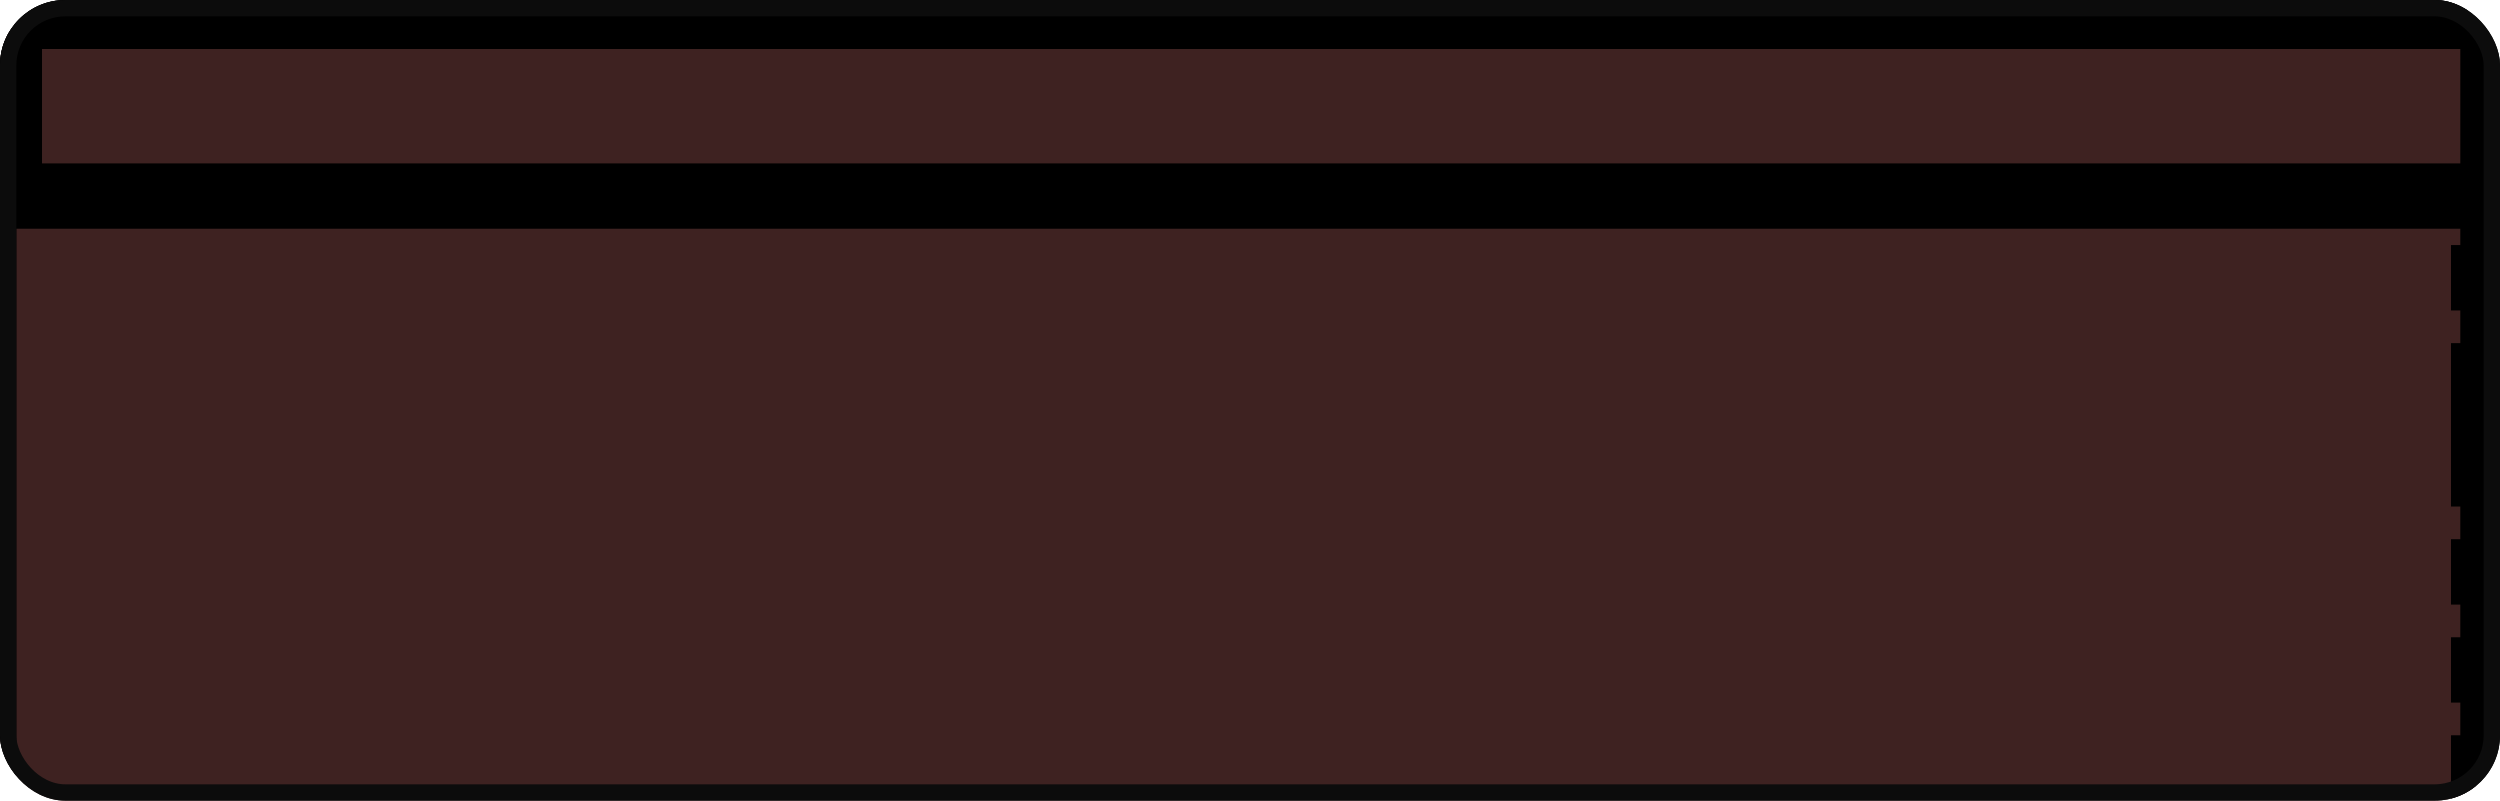 <svg width="153" height="49" viewBox="0 0 153 49" fill="none" xmlns="http://www.w3.org/2000/svg">
<g clip-path="url(#clip0_48_522)">
<rect x="-0.5" y="1.5" width="152" height="87" rx="2.5" fill="#3E2221" stroke="black" stroke-width="3"/>
<line x1="2.571" y1="8" x2="150.571" y2="8" stroke="#3E2221" stroke-width="2"/>
<line x1="2.571" y1="14" x2="150.571" y2="14" stroke="#3E2221" stroke-width="2"/>
<line x1="2.571" y1="20" x2="150.571" y2="20" stroke="#3E2221" stroke-width="2"/>
<line x1="2.571" y1="32" x2="150.571" y2="32" stroke="#3E2221" stroke-width="2"/>
<line x1="2.571" y1="38" x2="150.571" y2="38" stroke="#3E2221" stroke-width="2"/>
<line x1="2.571" y1="44" x2="150.571" y2="44" stroke="#3E2221" stroke-width="2"/>
<line x1="1.04907e-06" y1="2" x2="151" y2="2" stroke="black" stroke-width="24"/>
<line x1="2.571" y1="6.5" x2="150.571" y2="6.5" stroke="#3E2221" stroke-width="7"/>
</g>
<rect x="0.5" y="0.5" width="152" height="48" rx="3.5" stroke="#0C0C0C"/>
<defs>
<clipPath id="clip0_48_522">
<rect width="153" height="49" rx="4" fill="white"/>
</clipPath>
</defs>
</svg>
